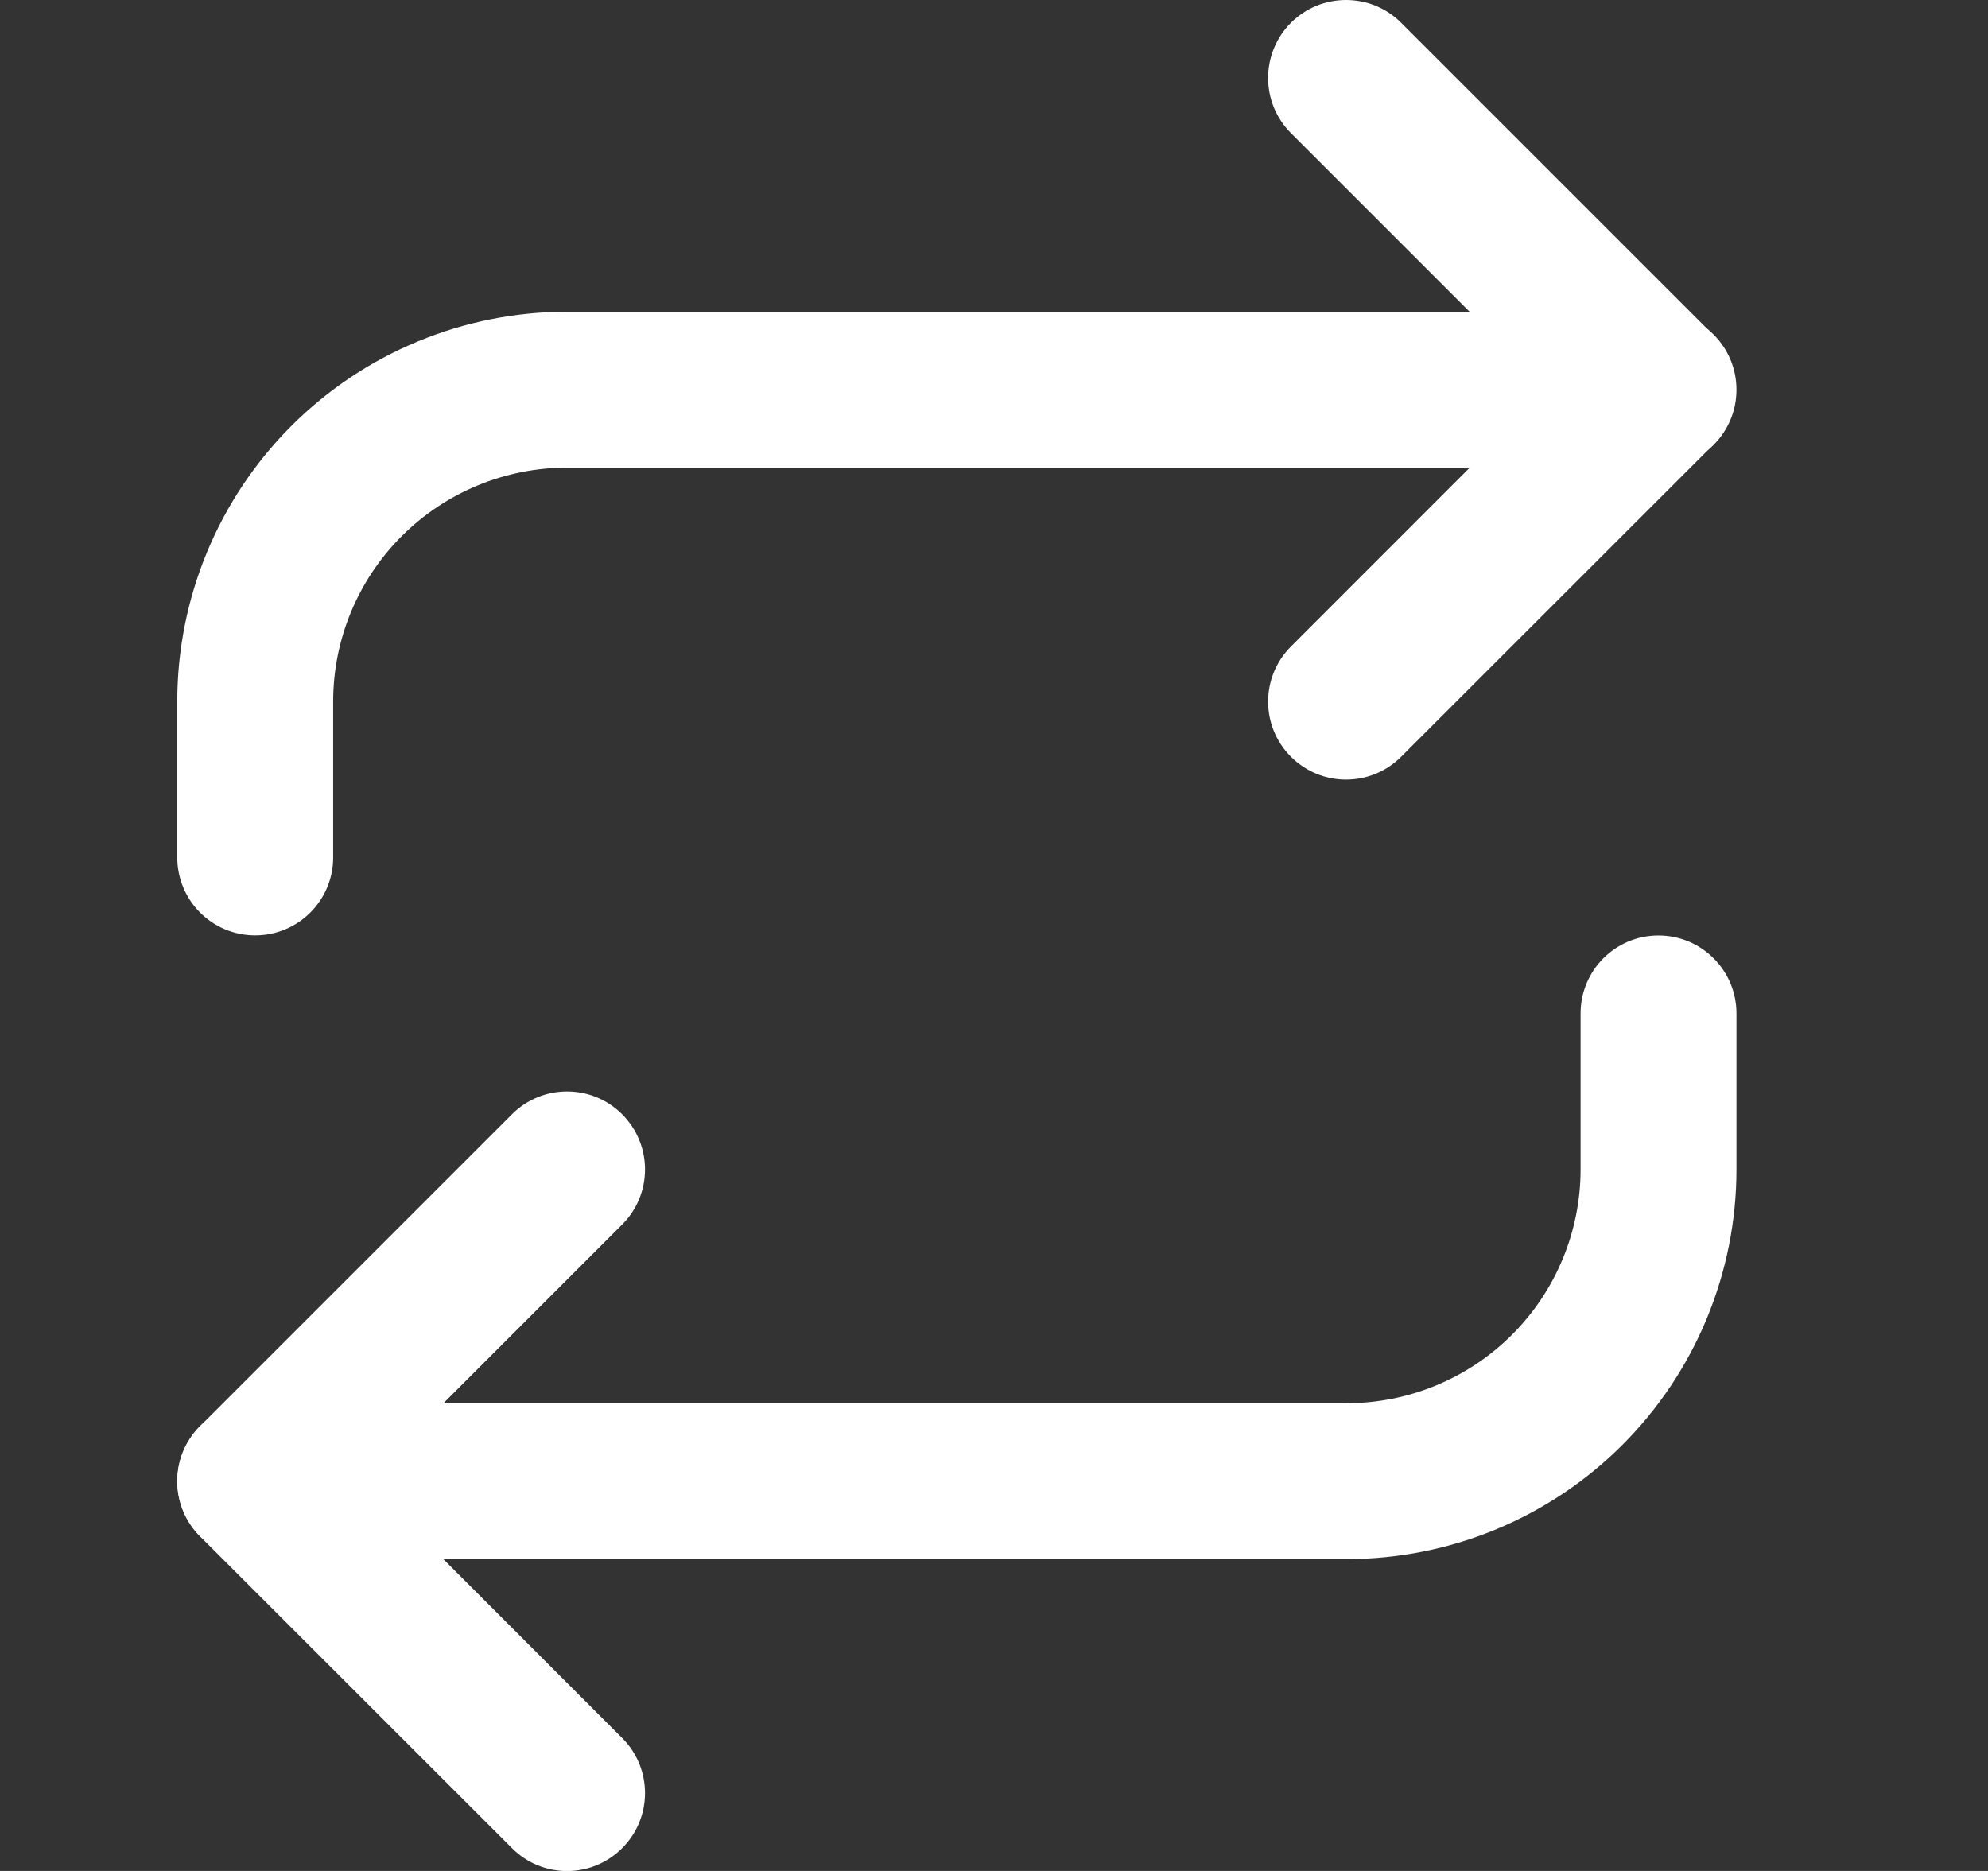 <svg width="17" height="16" viewBox="0 0 17 16" fill="none" xmlns="http://www.w3.org/2000/svg">
<rect x="0" y="0" width="17" height="16" fill="#333333" stroke="none"/>
<g clip-path="url(#clip0_6126_31363)">
<path fill-rule="evenodd" clip-rule="evenodd" d="M11.039 0.195C11.299 -0.065 11.722 -0.065 11.982 0.195L14.649 2.862C14.909 3.122 14.909 3.544 14.649 3.805L11.982 6.471C11.722 6.732 11.299 6.732 11.039 6.471C10.779 6.211 10.779 5.789 11.039 5.529L13.234 3.333L11.039 1.138C10.779 0.878 10.779 0.456 11.039 0.195Z" fill="white"/>
<path fill-rule="evenodd" clip-rule="evenodd" d="M4.849 3.999C4.319 3.999 3.81 4.21 3.435 4.585C3.06 4.96 2.849 5.469 2.849 5.999V7.333C2.849 7.701 2.55 7.999 2.182 7.999C1.814 7.999 1.516 7.701 1.516 7.333V5.999C1.516 5.115 1.867 4.267 2.492 3.642C3.117 3.017 3.965 2.666 4.849 2.666H14.182C14.55 2.666 14.849 2.964 14.849 3.333C14.849 3.701 14.55 3.999 14.182 3.999H4.849Z" fill="white"/>
<path fill-rule="evenodd" clip-rule="evenodd" d="M5.32 9.529C5.581 9.79 5.581 10.212 5.32 10.472L3.125 12.667L5.32 14.863C5.581 15.123 5.581 15.545 5.32 15.805C5.06 16.066 4.638 16.066 4.378 15.805L1.711 13.139C1.451 12.878 1.451 12.456 1.711 12.196L4.378 9.529C4.638 9.269 5.06 9.269 5.32 9.529Z" fill="white"/>
<path fill-rule="evenodd" clip-rule="evenodd" d="M14.182 8C14.55 8 14.849 8.298 14.849 8.667V10C14.849 10.884 14.498 11.732 13.873 12.357C13.248 12.982 12.4 13.333 11.516 13.333H2.182C1.814 13.333 1.516 13.035 1.516 12.667C1.516 12.299 1.814 12 2.182 12H11.516C12.046 12 12.555 11.789 12.93 11.414C13.305 11.039 13.516 10.53 13.516 10V8.667C13.516 8.298 13.814 8 14.182 8Z" fill="white"/>
</g>
<defs>
<clipPath id="clip0_6126_31363">
<rect width="16" height="16" fill="white" transform="translate(0.18)"/>
</clipPath>
</defs>
</svg>
